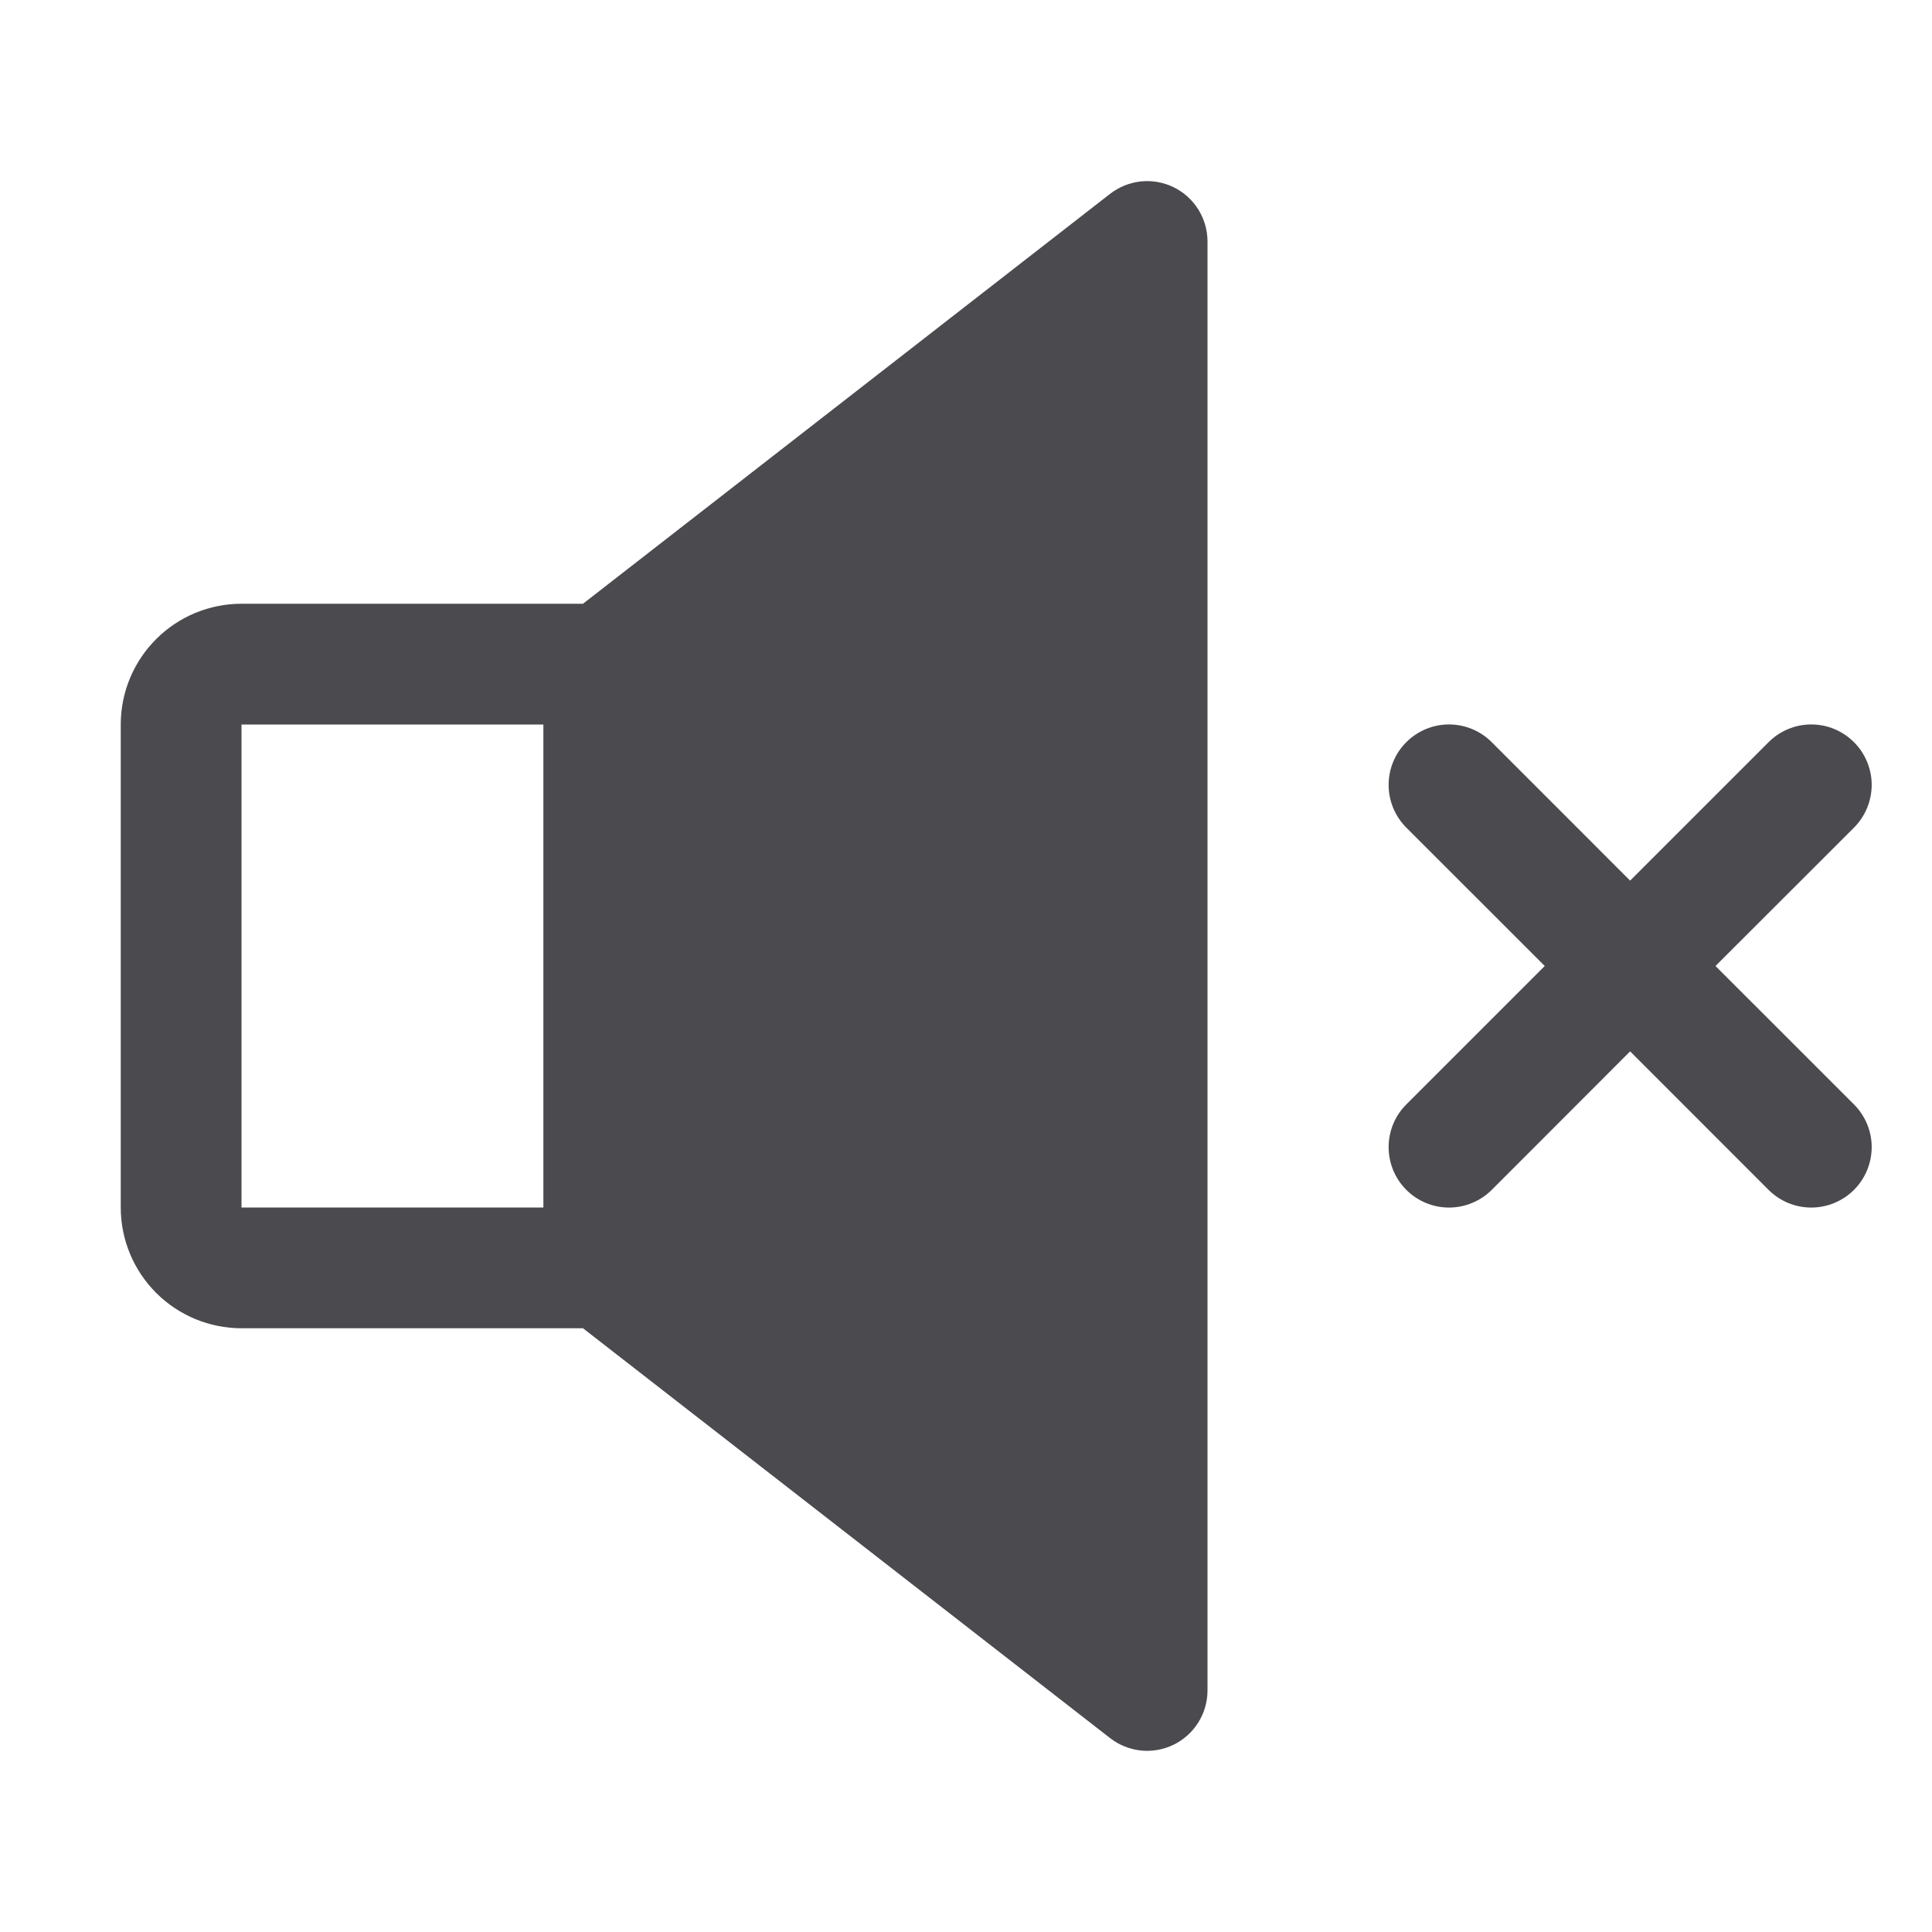 <svg width="32" height="32" viewBox="0 0 32 32" fill="none" xmlns="http://www.w3.org/2000/svg">
<path d="M19.439 3.101C19.271 3.019 19.083 2.986 18.897 3.005C18.711 3.025 18.534 3.096 18.386 3.211L9.656 10H4C3.47 10 2.961 10.21 2.586 10.586C2.211 10.961 2 11.469 2 12V20C2 20.53 2.211 21.039 2.586 21.414C2.961 21.789 3.47 22 4 22H9.656L18.386 28.788C18.534 28.903 18.711 28.974 18.897 28.994C19.083 29.013 19.271 28.98 19.439 28.898C19.607 28.815 19.749 28.688 19.848 28.529C19.947 28.37 20 28.187 20 28V4C20 3.812 19.947 3.629 19.848 3.47C19.749 3.311 19.607 3.183 19.439 3.101ZM4 12H9V20H4V12Z" fill="#4A4A4F"/>
<path d="M28.414 16L30.708 13.708C30.895 13.52 31.001 13.265 31.001 13C31.001 12.735 30.895 12.48 30.708 12.293C30.52 12.105 30.265 11.999 30 11.999C29.735 11.999 29.48 12.105 29.293 12.293L27 14.586L24.708 12.293C24.52 12.105 24.265 11.999 24 11.999C23.735 11.999 23.48 12.105 23.293 12.293C23.105 12.48 23 12.735 23 13C23 13.265 23.105 13.52 23.293 13.708L25.586 16L23.293 18.293C23.105 18.48 23 18.735 23 19C23 19.265 23.105 19.52 23.293 19.708C23.48 19.895 23.735 20.001 24 20.001C24.265 20.001 24.52 19.895 24.708 19.708L27 17.414L29.293 19.708C29.48 19.895 29.735 20.001 30 20.001C30.265 20.001 30.52 19.895 30.708 19.708C30.895 19.52 31.001 19.265 31.001 19C31.001 18.735 30.895 18.48 30.708 18.293L28.414 16Z" fill="#4A4A4F"/>
</svg>
